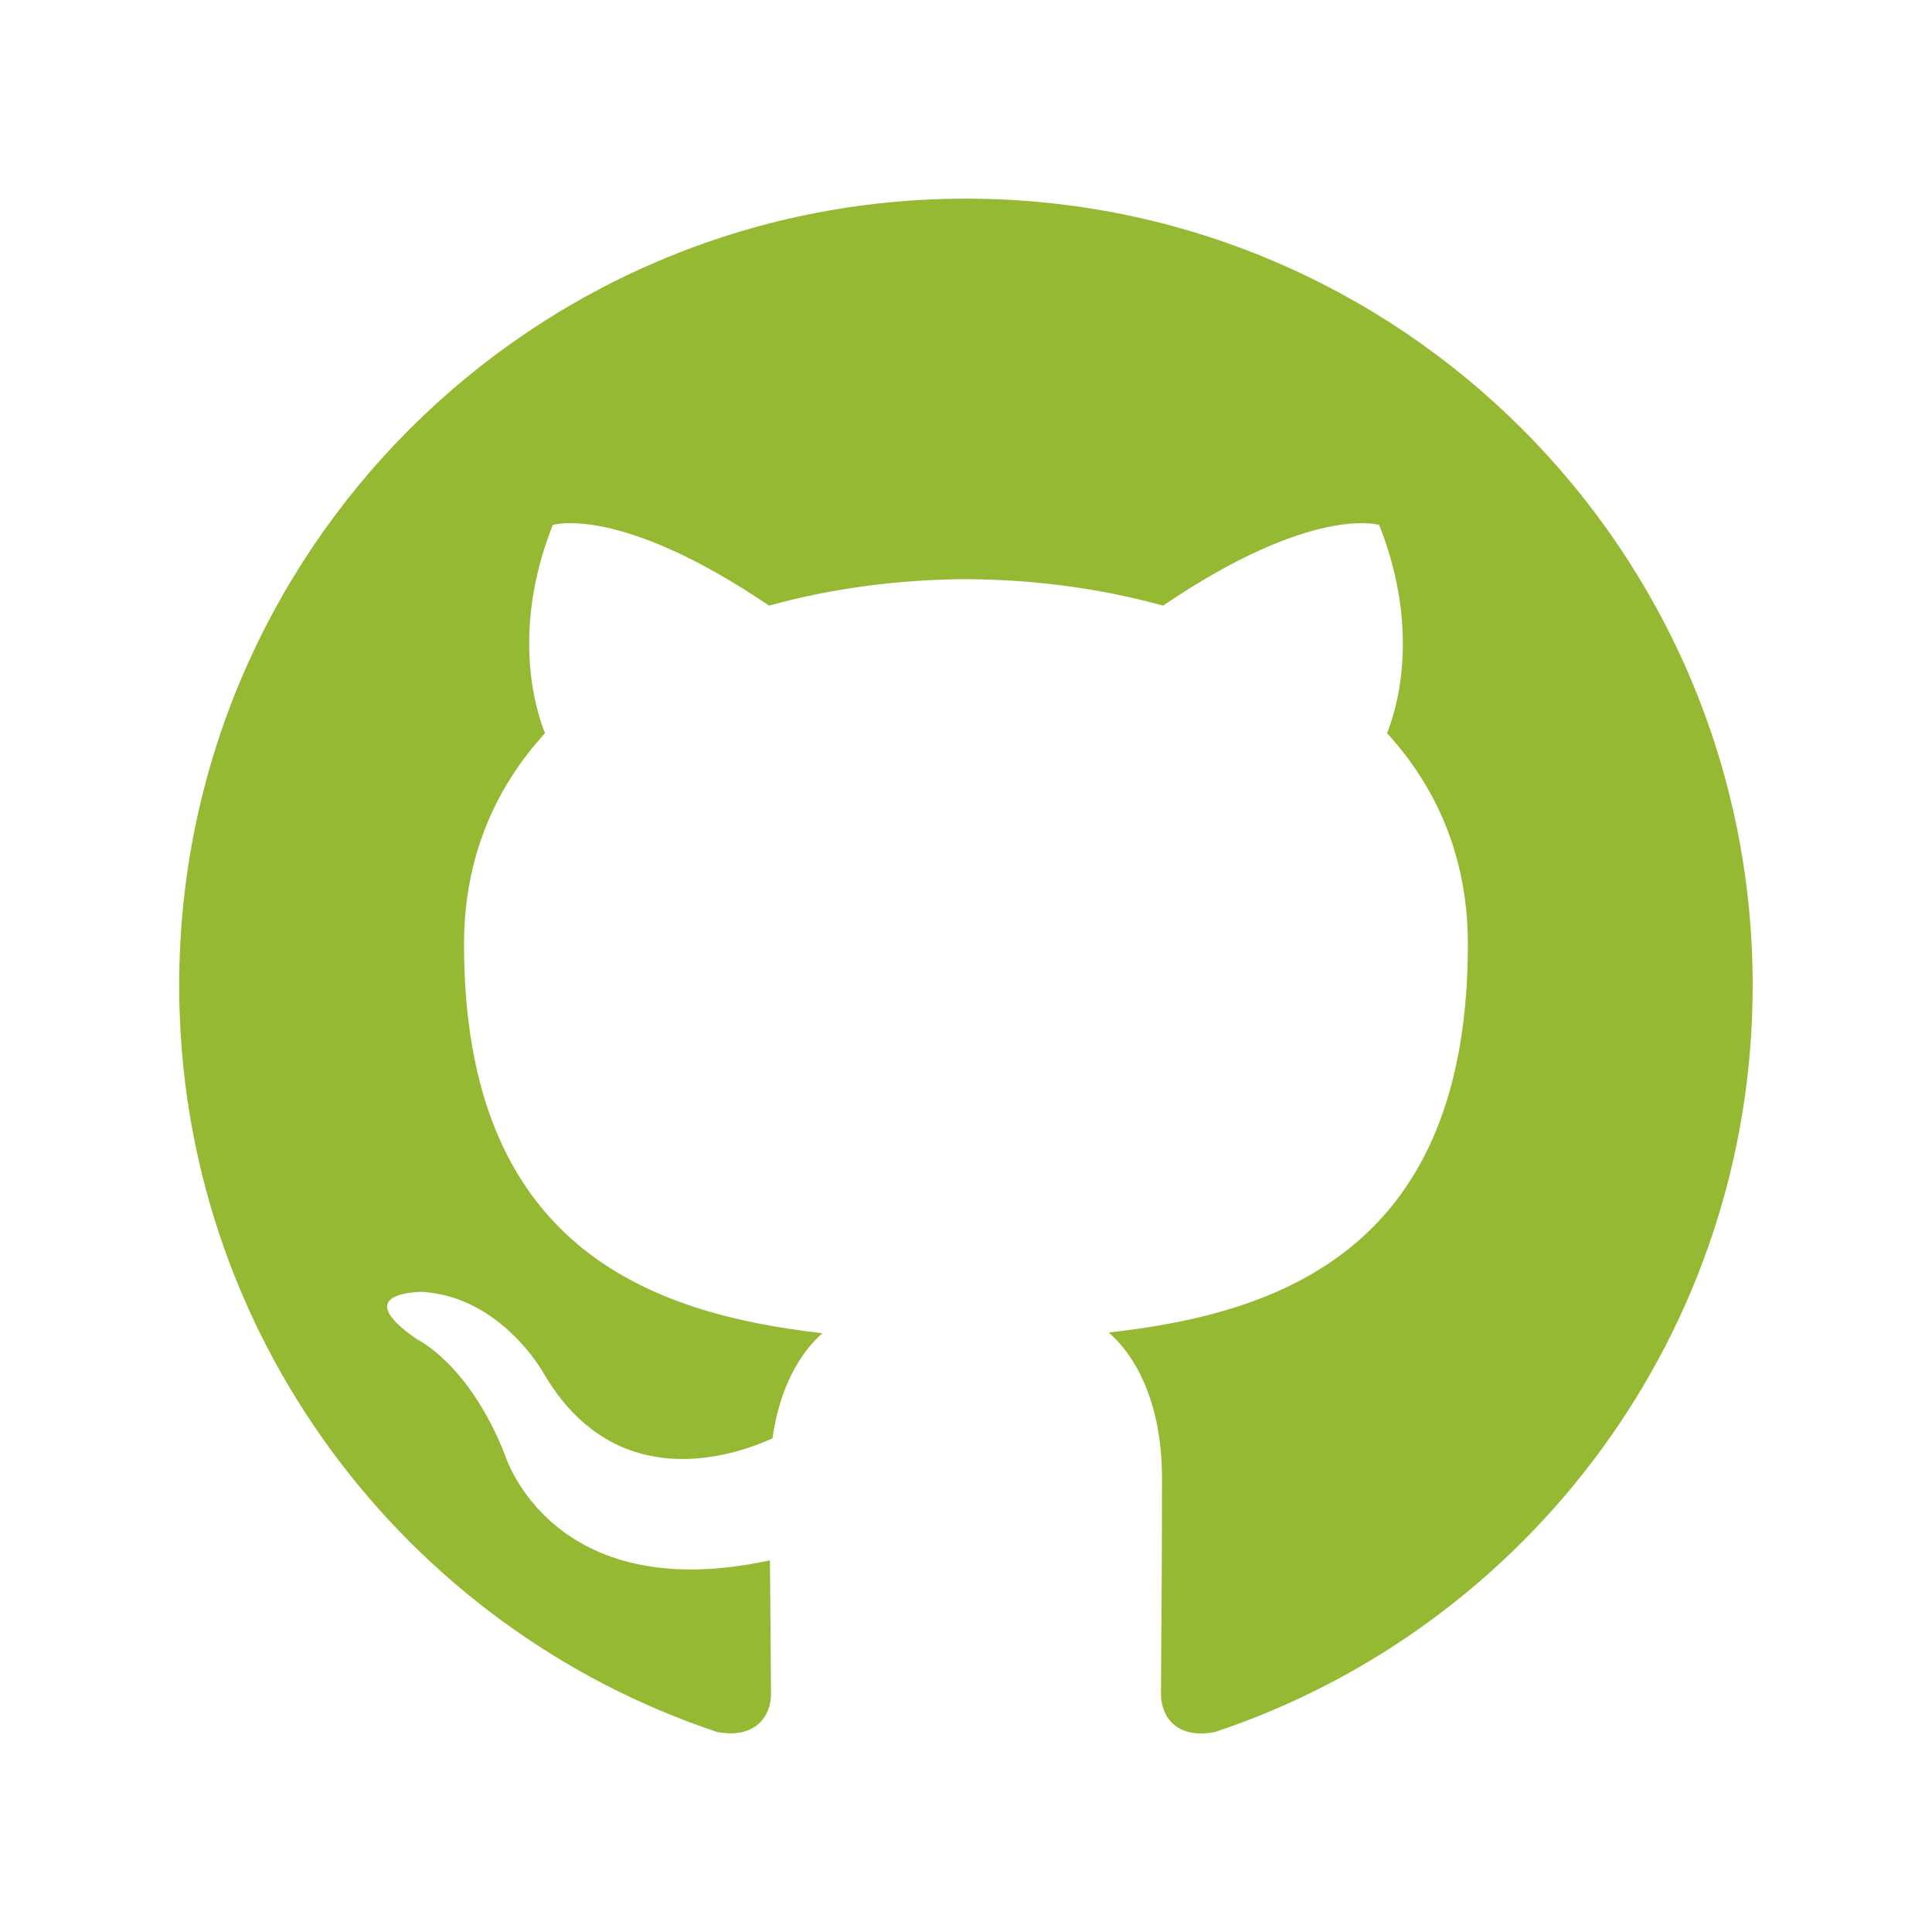 <?xml version="1.0" encoding="utf-8"?>
<!-- Generator: Adobe Illustrator 16.0.0, SVG Export Plug-In . SVG Version: 6.00 Build 0)  -->
<!DOCTYPE svg PUBLIC "-//W3C//DTD SVG 1.1//EN" "http://www.w3.org/Graphics/SVG/1.1/DTD/svg11.dtd">
<svg version="1.1" id="Layer_1" xmlns="http://www.w3.org/2000/svg" xmlns:xlink="http://www.w3.org/1999/xlink" x="0px" y="0px"
	 width="40px" height="40px" viewBox="0 0 40 40" enable-background="new 0 0 40 40" xml:space="preserve">
<path fill="#95B932" d="M19.999,4.113c-8.995,0-16.289,7.293-16.289,16.29c0,7.197,4.667,13.302,11.141,15.457
	c0.814,0.148,1.112-0.354,1.112-0.784c0-0.388-0.014-1.412-0.022-2.771c-4.531,0.983-5.487-2.185-5.487-2.185
	c-0.741-1.881-1.809-2.384-1.809-2.384c-1.479-1.01,0.112-0.989,0.112-0.989c1.635,0.114,2.495,1.68,2.495,1.68
	c1.453,2.488,3.812,1.771,4.741,1.354c0.148-1.053,0.569-1.771,1.034-2.178c-3.617-0.412-7.42-1.81-7.42-8.052
	c0-1.778,0.635-3.232,1.677-4.371c-0.167-0.412-0.727-2.068,0.16-4.311c0,0,1.368-0.438,4.479,1.67
	c1.299-0.361,2.693-0.542,4.078-0.548c1.384,0.006,2.776,0.187,4.078,0.548c3.11-2.108,4.476-1.67,4.476-1.67
	c0.889,2.243,0.329,3.899,0.162,4.311c1.043,1.139,1.674,2.593,1.674,4.371c0,6.259-3.809,7.636-7.438,8.037
	c0.585,0.504,1.105,1.498,1.105,3.019c0,2.178-0.021,3.934-0.021,4.469c0,0.436,0.293,0.941,1.12,0.783
	c6.468-2.158,11.13-8.26,11.13-15.456C36.289,11.406,28.996,4.113,19.999,4.113z"/>
</svg>
